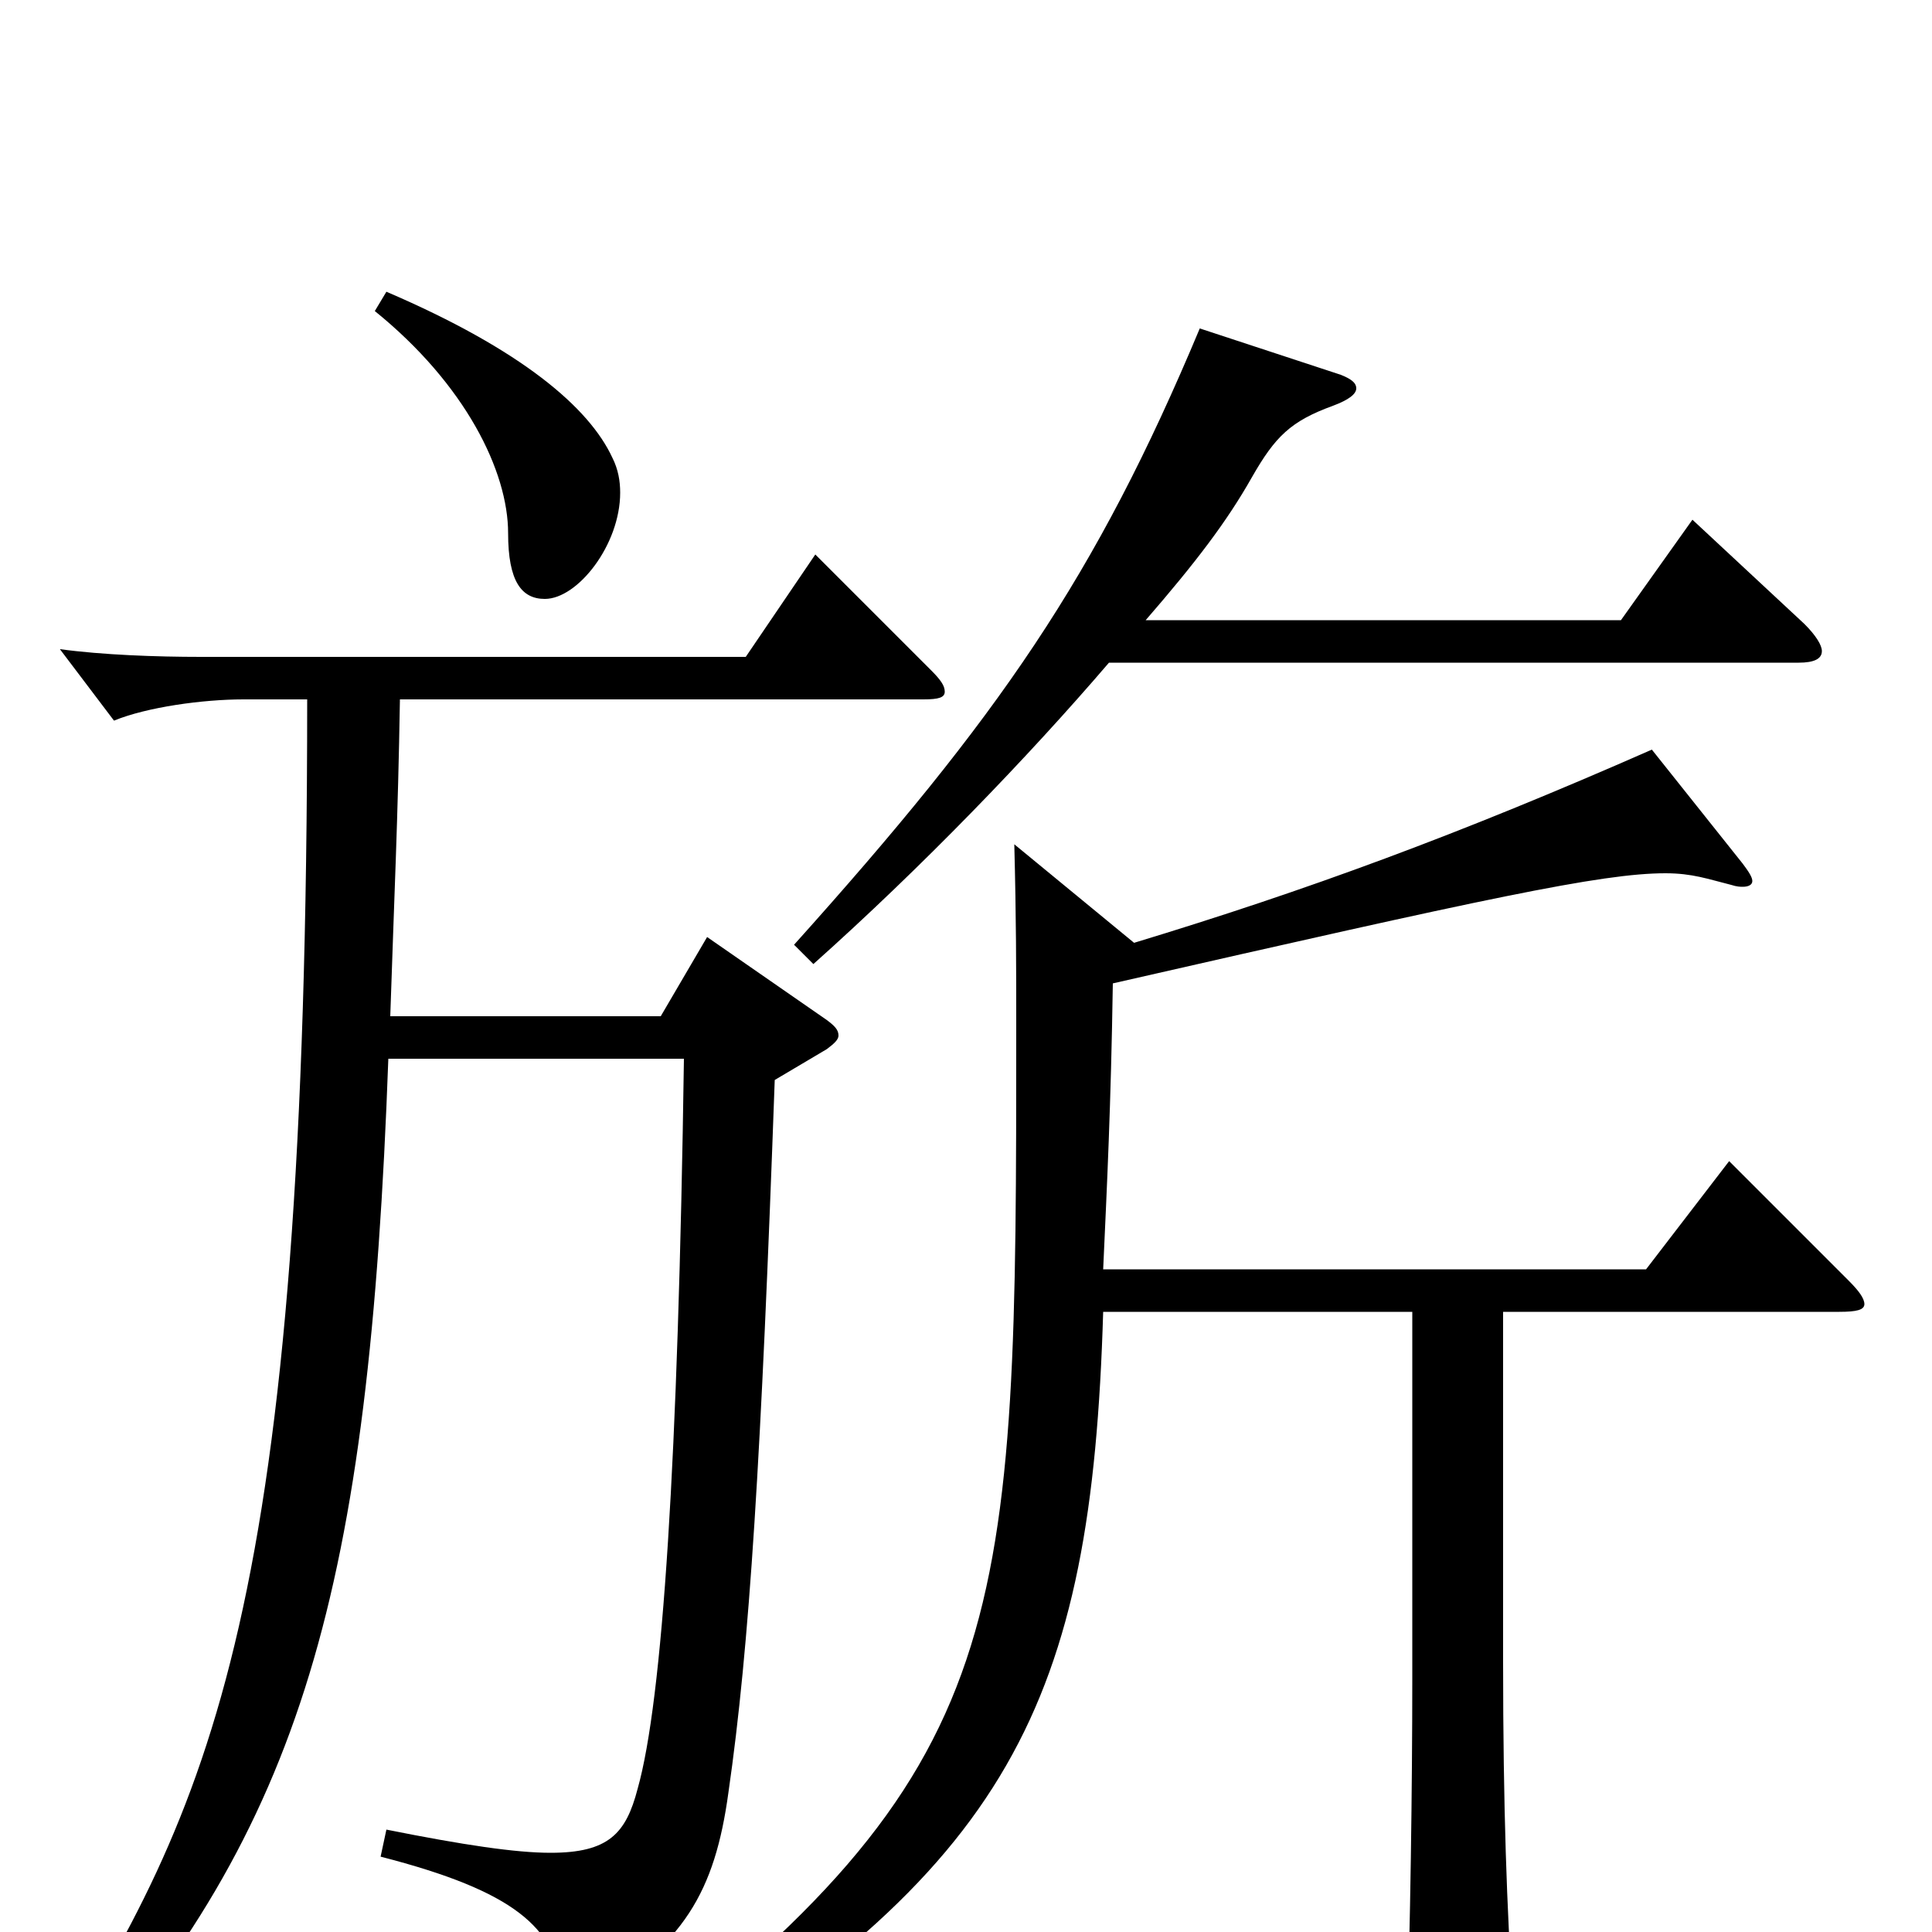 <svg xmlns="http://www.w3.org/2000/svg" viewBox="0 -1000 1000 1000">
	<path fill="#000000" d="M525 -563C526 -524 526 -499 526 -469C526 -158 526 -85 319 72L328 85C524 -32 565 -119 571 -321H731V-132C731 -75 730 -2 728 57V64C728 74 729 79 734 79C738 79 745 75 757 68C779 55 783 50 783 38V34C780 -11 778 -64 778 -140V-321H952C961 -321 965 -322 965 -325C965 -328 962 -332 957 -337L895 -399L852 -343H571C573 -387 575 -427 576 -491C769 -535 829 -548 862 -548C876 -548 884 -545 896 -542C899 -541 901 -541 902 -541C905 -541 907 -542 907 -544C907 -546 905 -549 902 -553L855 -612C755 -568 676 -539 587 -512ZM621 -830C567 -701 517 -629 411 -511L421 -501C477 -551 532 -608 574 -657H931C939 -657 943 -659 943 -663C943 -666 940 -671 934 -677L876 -731L839 -679H593C619 -709 635 -730 648 -753C660 -774 668 -782 690 -790C698 -793 702 -796 702 -799C702 -802 699 -804 694 -806ZM36 80C157 -55 191 -177 201 -452H354C351 -244 343 -120 330 -74C324 -51 315 -41 285 -41C267 -41 240 -45 200 -53L197 -39C267 -21 287 -2 291 29C292 36 294 39 297 39C299 39 301 38 304 36C354 7 370 -21 377 -72C388 -148 394 -246 401 -441L428 -457C432 -460 434 -462 434 -464C434 -467 432 -469 428 -472L366 -515L342 -474H202C204 -535 206 -576 207 -638H478C486 -638 489 -639 489 -642C489 -645 487 -648 482 -653L422 -713L386 -660H104C81 -660 53 -661 31 -664L59 -627C76 -634 105 -638 126 -638H159C159 -167 110 -66 23 72ZM194 -839C241 -801 263 -756 263 -724C263 -699 270 -690 282 -690C299 -690 321 -718 321 -745C321 -751 320 -757 317 -763C305 -789 270 -819 200 -849Z"/>
</svg>